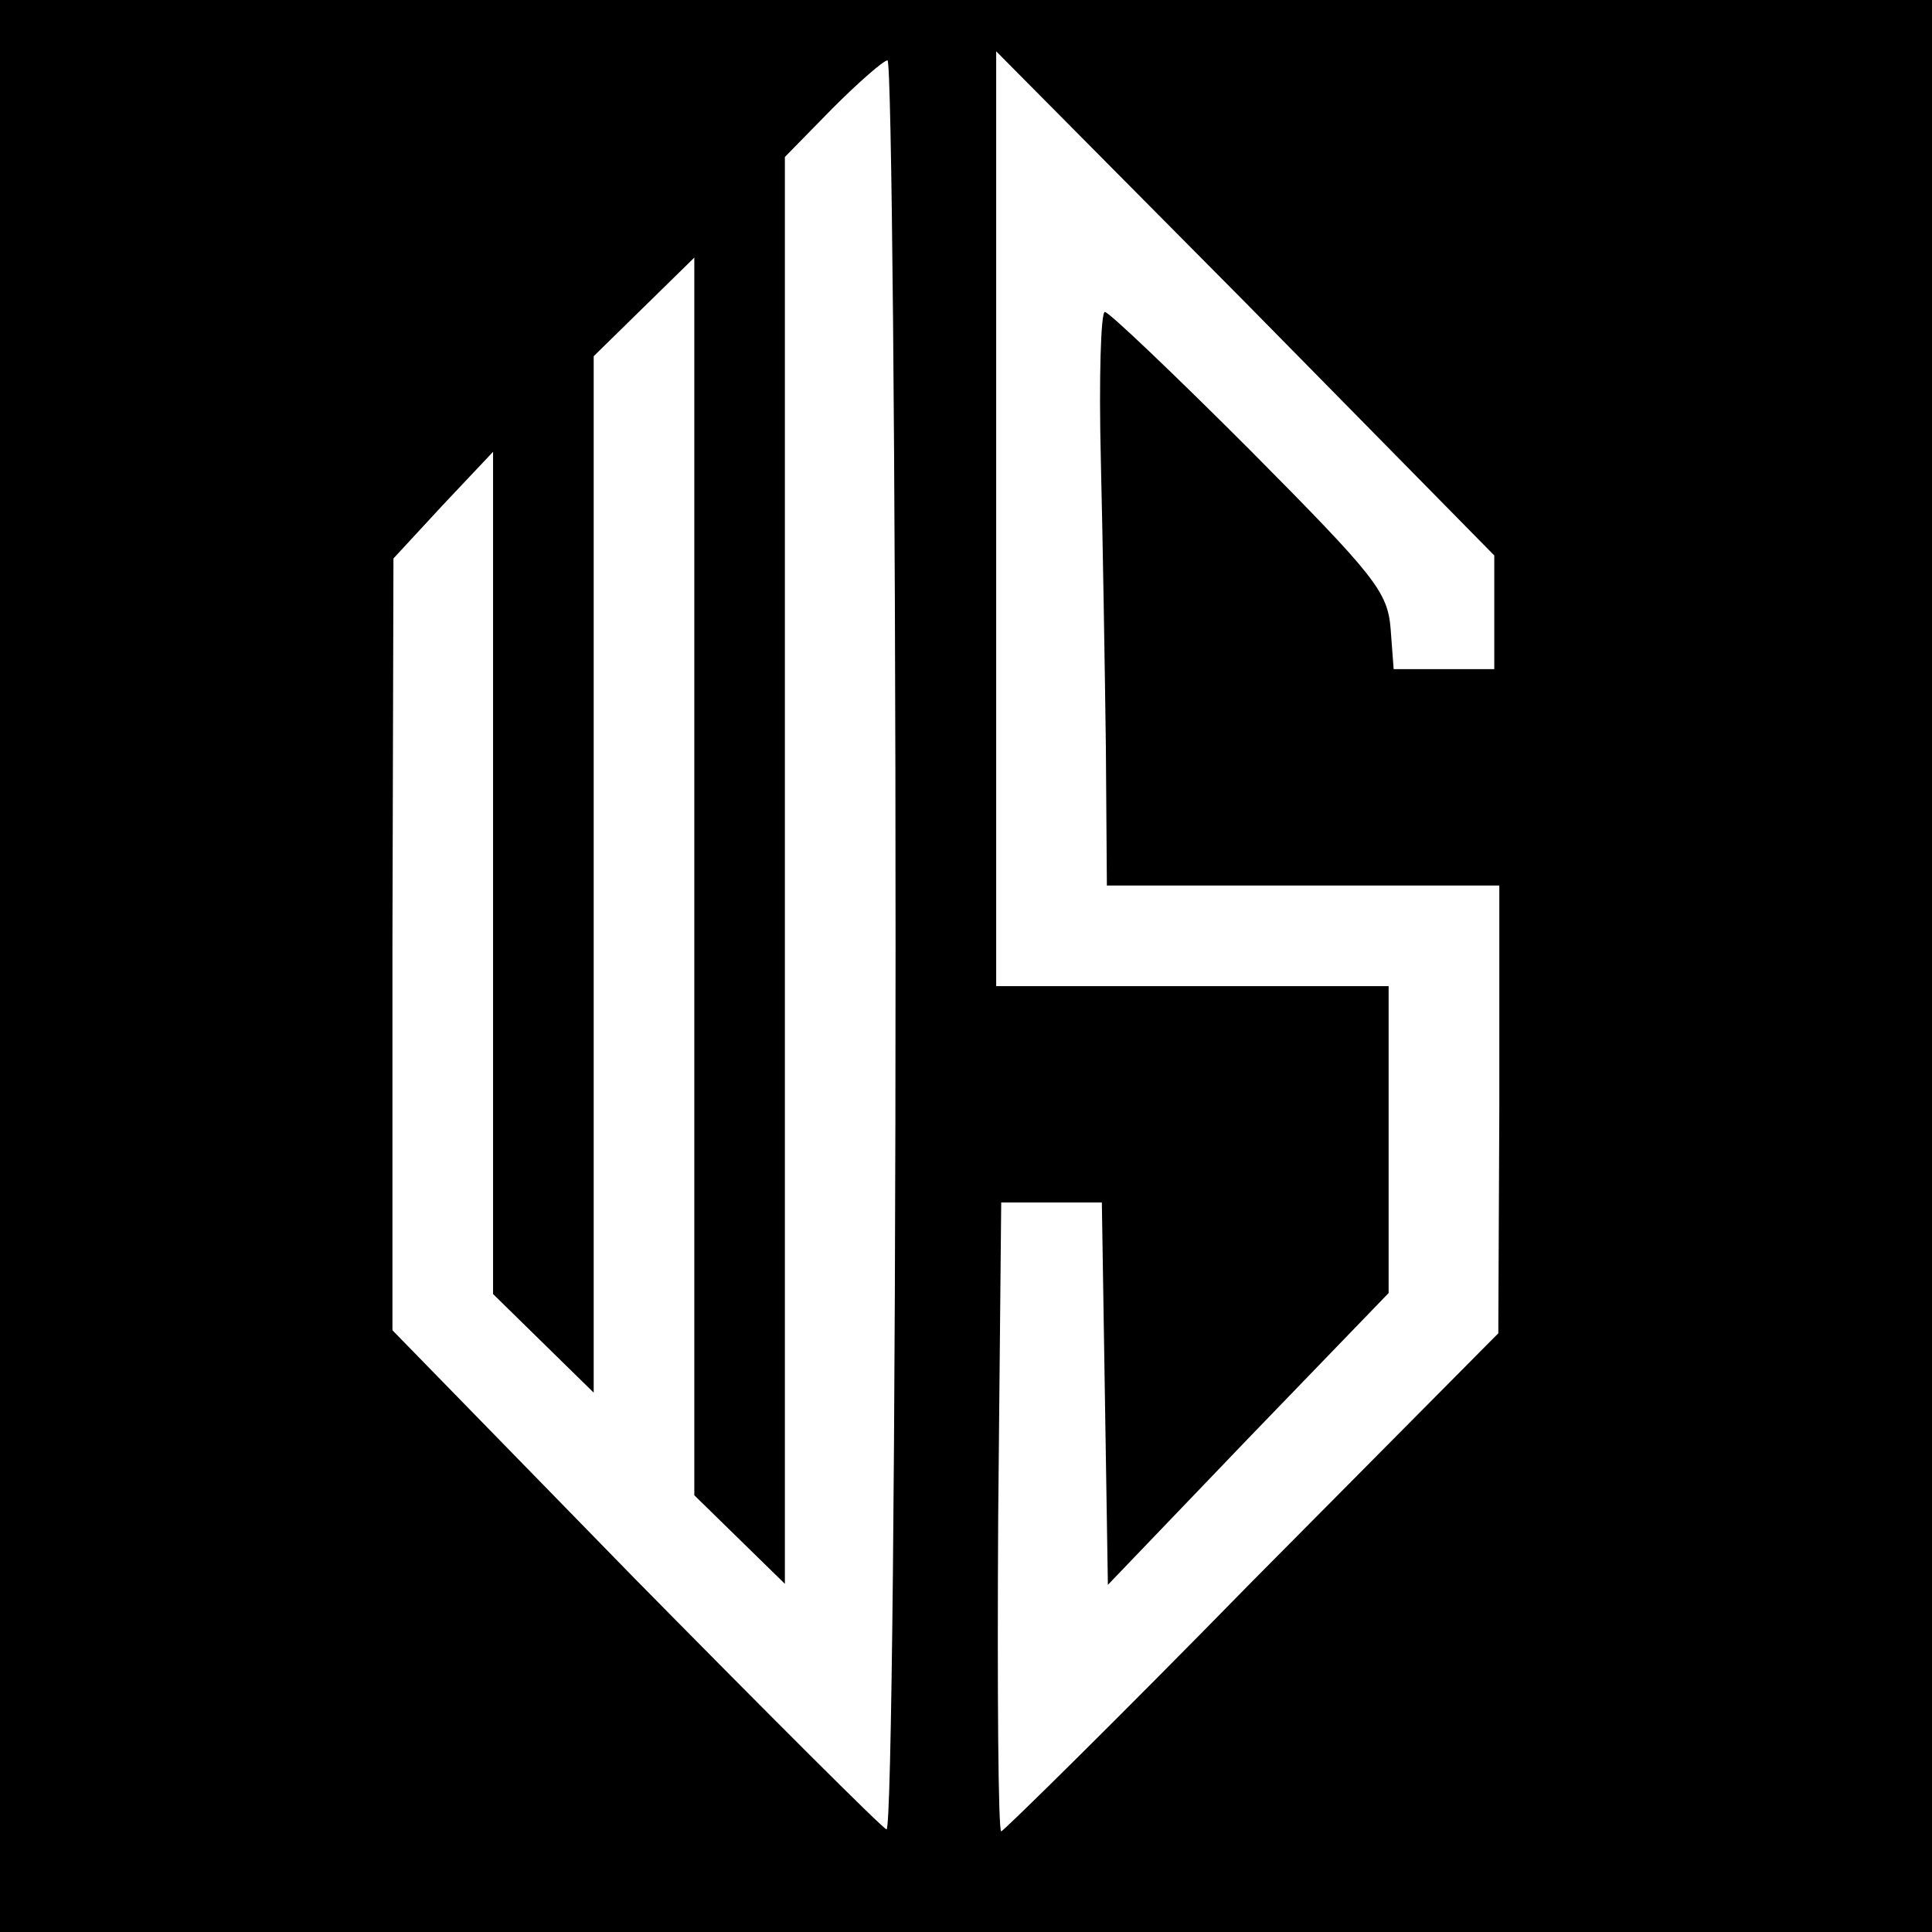 <?xml version="1.0" standalone="no"?>
<!DOCTYPE svg PUBLIC "-//W3C//DTD SVG 20010904//EN"
        "http://www.w3.org/TR/2001/REC-SVG-20010904/DTD/svg10.dtd">
<svg version="1.0" xmlns="http://www.w3.org/2000/svg"
     width="192pt" height="192pt" viewBox="0 0 192 192"
     preserveAspectRatio="xMidYMid meet">

    <g transform="translate(0,192) scale(0.1,-0.1)"
       fill="#000000" stroke="none">
        <path d="M0 960 l0 -960 960 0 960 0 0 960 0 960 -960 0 -960 0 0 -960z m1485
351 l0 -56 -50 0 -50 0 -3 40 c-3 37 -15 52 -140 178 -75 75 -140 137 -144
137 -4 0 -6 -66 -4 -147 2 -82 4 -210 5 -285 l1 -138 195 0 195 0 0 -222 -1
-223 -245 -247 c-134 -137 -247 -248 -249 -248 -3 0 -4 141 -3 313 l3 312 50
0 50 0 3 -190 3 -190 139 145 140 145 0 153 0 152 -195 0 -195 0 0 465 0 464
248 -250 247 -251 0 -57z m-595 -332 c0 -484 -4 -879 -9 -877 -4 1 -117 114
-250 249 l-241 247 0 383 1 384 49 53 50 53 0 -418 0 -419 50 -49 50 -49 0
515 0 515 50 49 50 49 0 -615 0 -615 45 -44 45 -44 0 709 0 709 47 48 c26 26
51 48 55 48 4 0 8 -396 8 -881z"/>
    </g>
</svg>
